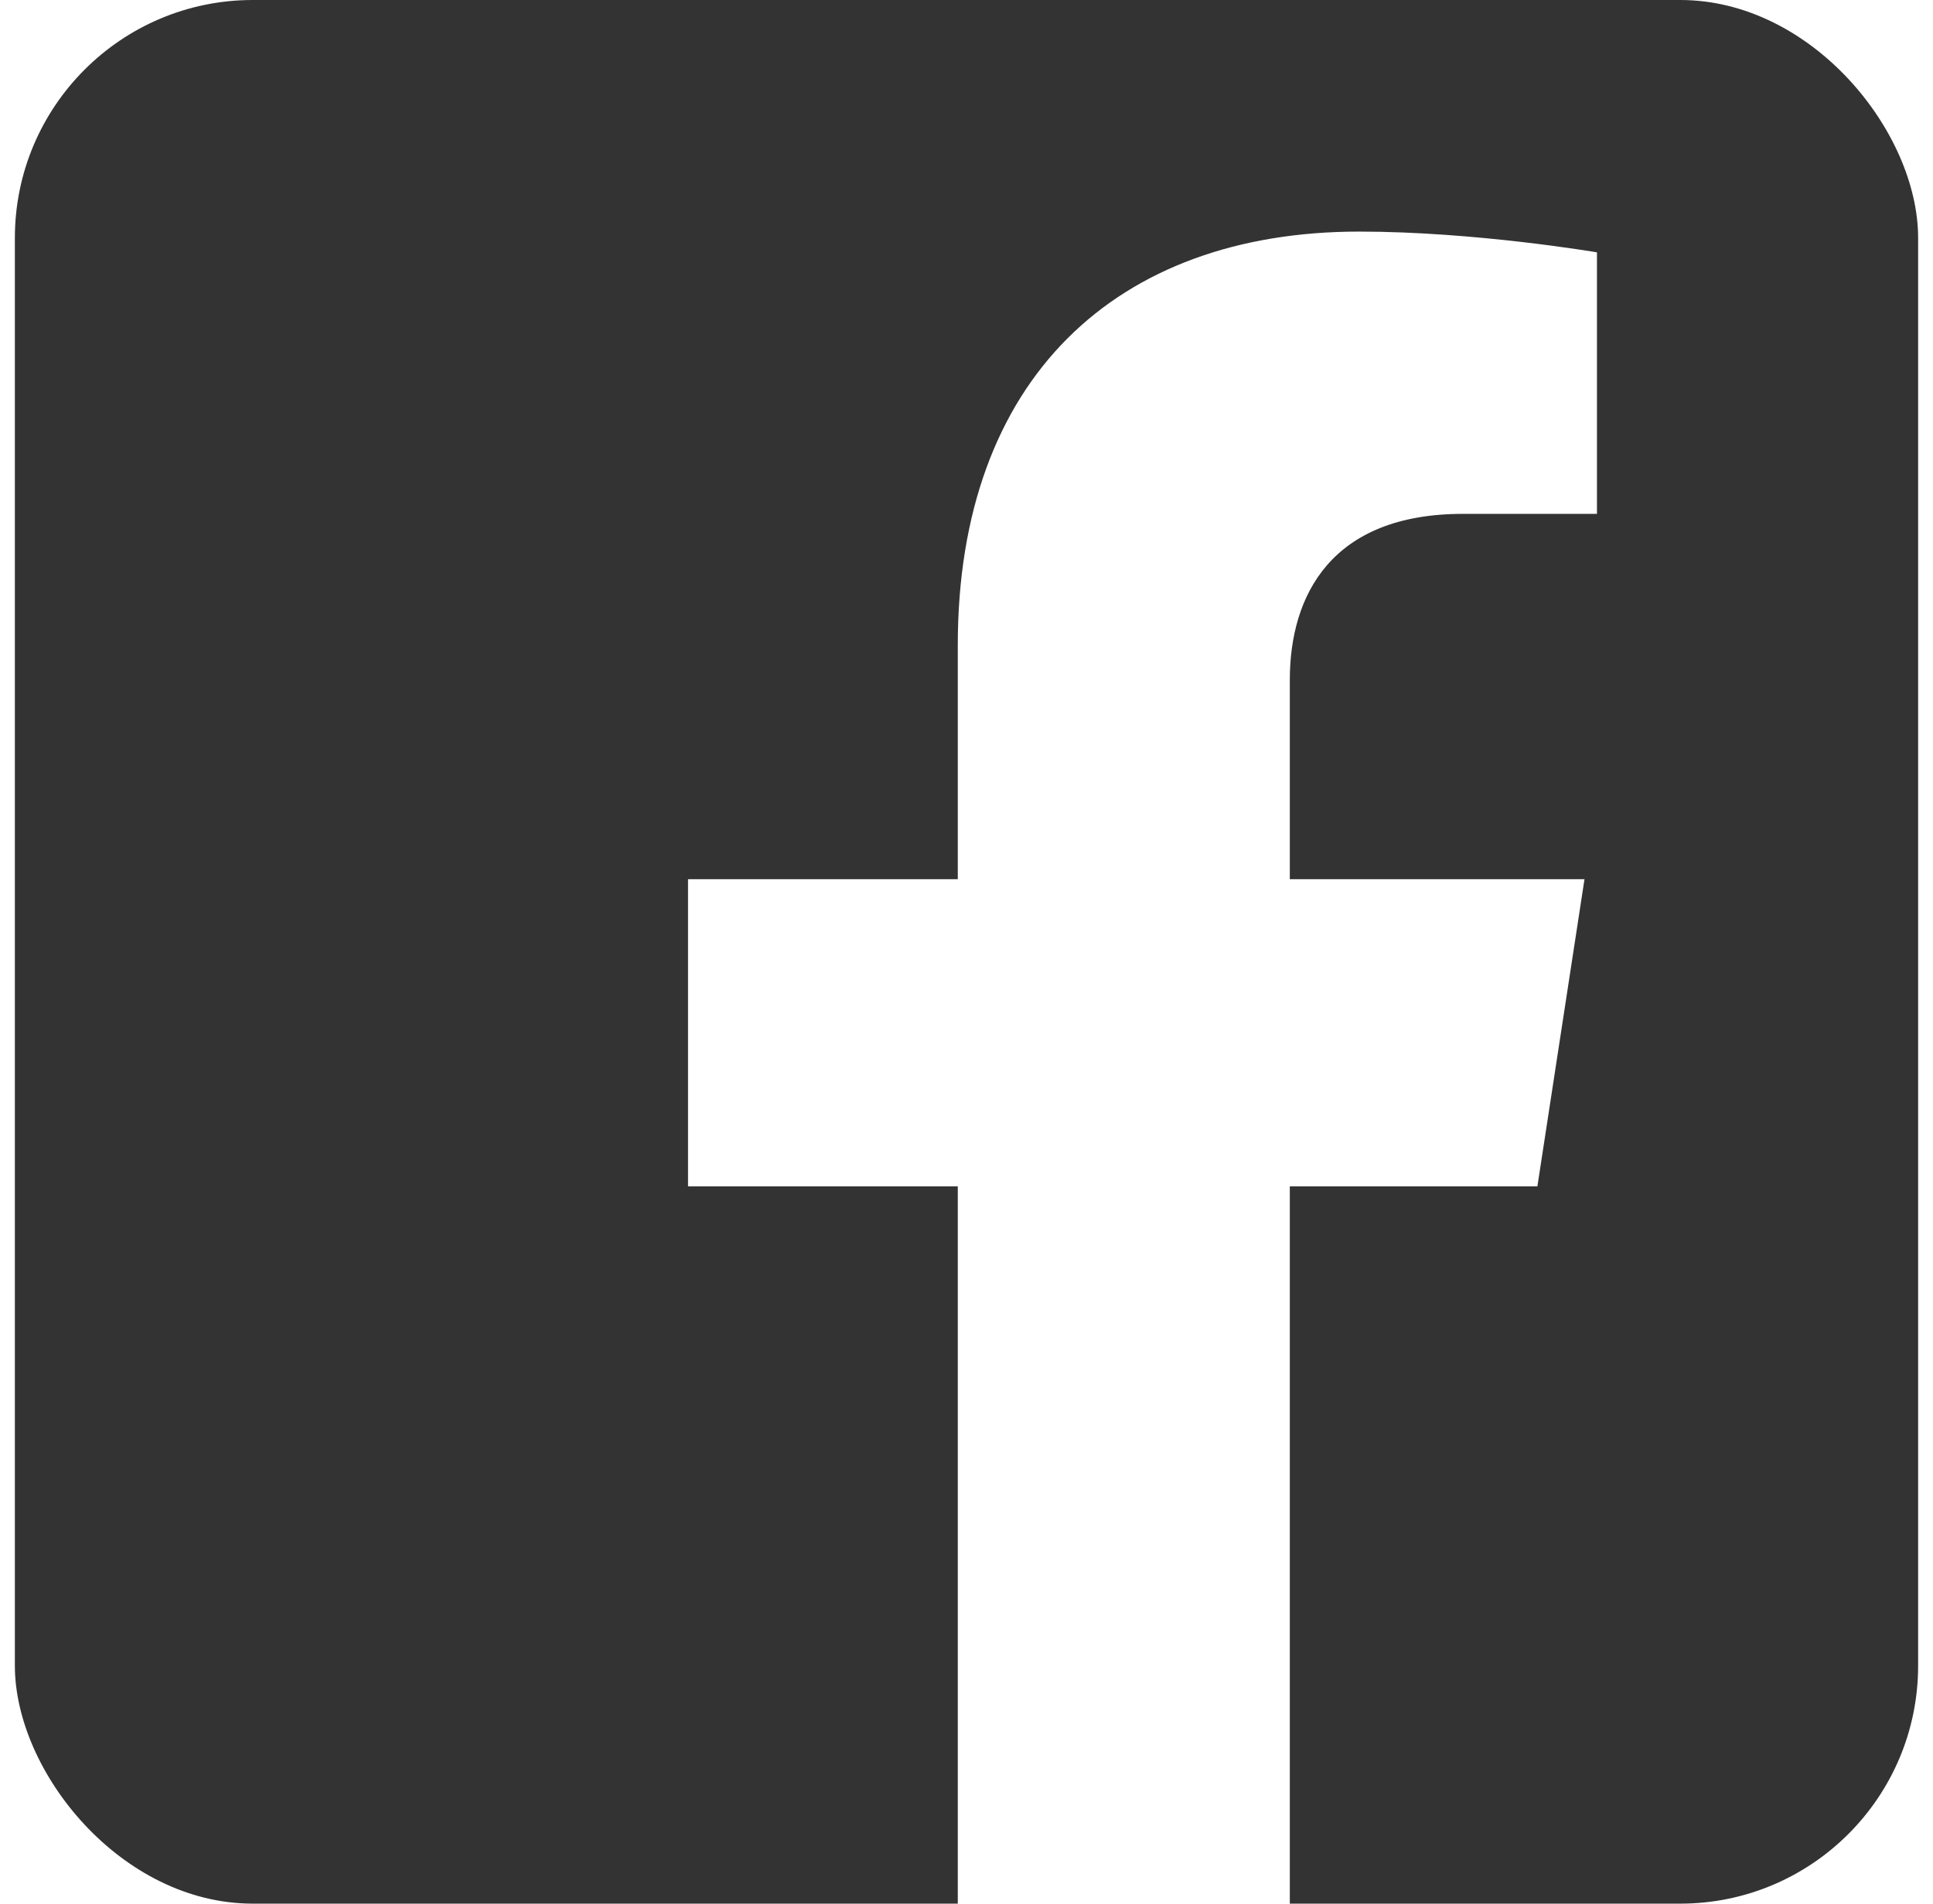 <svg width="65" height="64" viewBox="0 0 65 64" fill="none" xmlns="http://www.w3.org/2000/svg">
<g clip-path="url(#clip0_179_4058)">
<path fill-rule="evenodd" clip-rule="evenodd" d="M56.681 0C60.996 0 64.5 3.504 64.5 7.819V56.181C64.5 60.496 60.996 64 56.681 64H43.372V39.886H51.697L53.281 29.558H43.372V22.856C43.372 20.03 44.756 17.276 49.195 17.276H53.7V8.484C53.7 8.484 49.611 7.786 45.702 7.786C37.541 7.786 32.207 12.732 32.207 21.687V29.558H23.136V39.886H32.207V64H8.319C4.004 64 0.5 60.496 0.5 56.181V7.819C0.5 3.504 4.004 0 8.319 0L56.681 0Z" fill="#333333"/>
</g>
<defs>
<clipPath id="clip0_179_4058">
<rect x="0.5" width="64" height="64" rx="8" fill="white"/>
</clipPath>
</defs>
</svg>
